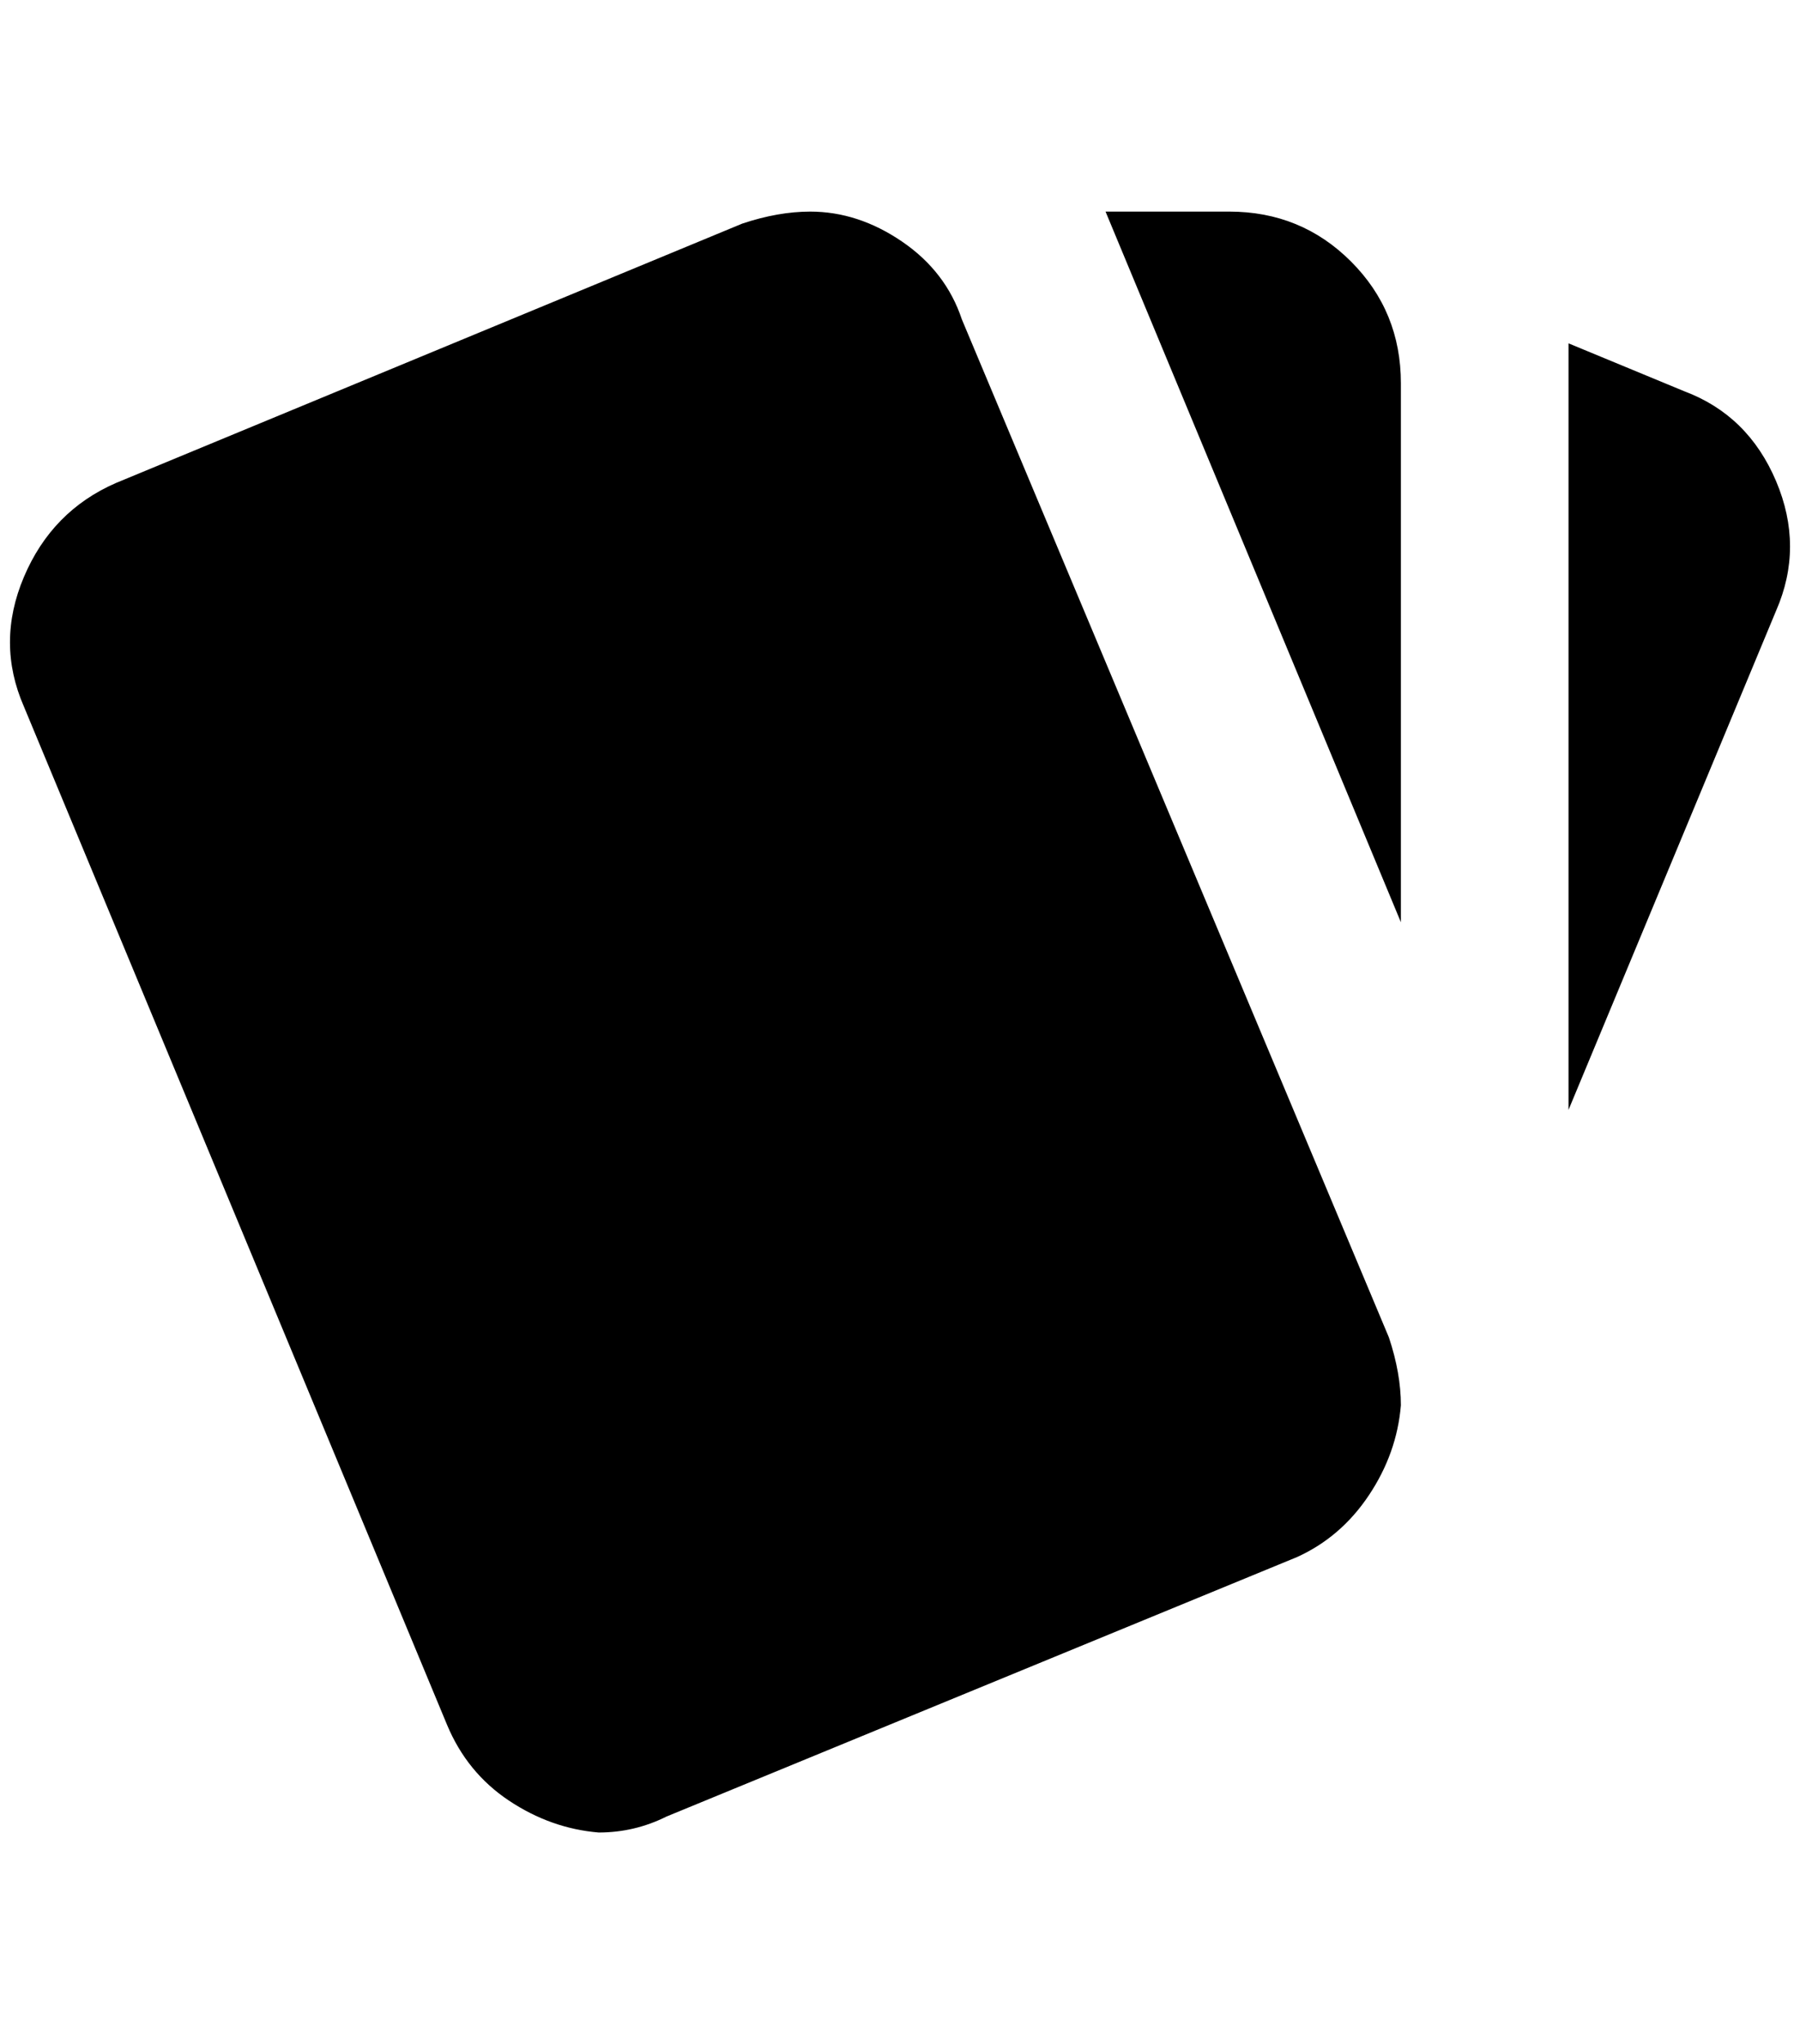 <?xml version="1.0" standalone="no"?>
<!DOCTYPE svg PUBLIC "-//W3C//DTD SVG 1.1//EN" "http://www.w3.org/Graphics/SVG/1.1/DTD/svg11.dtd" >
<svg xmlns="http://www.w3.org/2000/svg" xmlns:xlink="http://www.w3.org/1999/xlink" version="1.1" viewBox="-10 0 1804 2048">
   <path fill="currentColor"
d="M1678 392l-116 -48v768l208 -500q28 -64 0 -130t-92 -90zM14 708l424 1020q20 48 62 76t90 32q36 0 68 -16l632 -260q44 -20 72 -62t32 -90q0 -32 -12 -68l-428 -1020q-16 -48 -60 -78t-92 -30q-32 0 -68 12l-628 260q-64 28 -92 94t0 130zM1394 384q0 -72 -50 -122
t-122 -50h-124l296 712v-540z" />
</svg>
